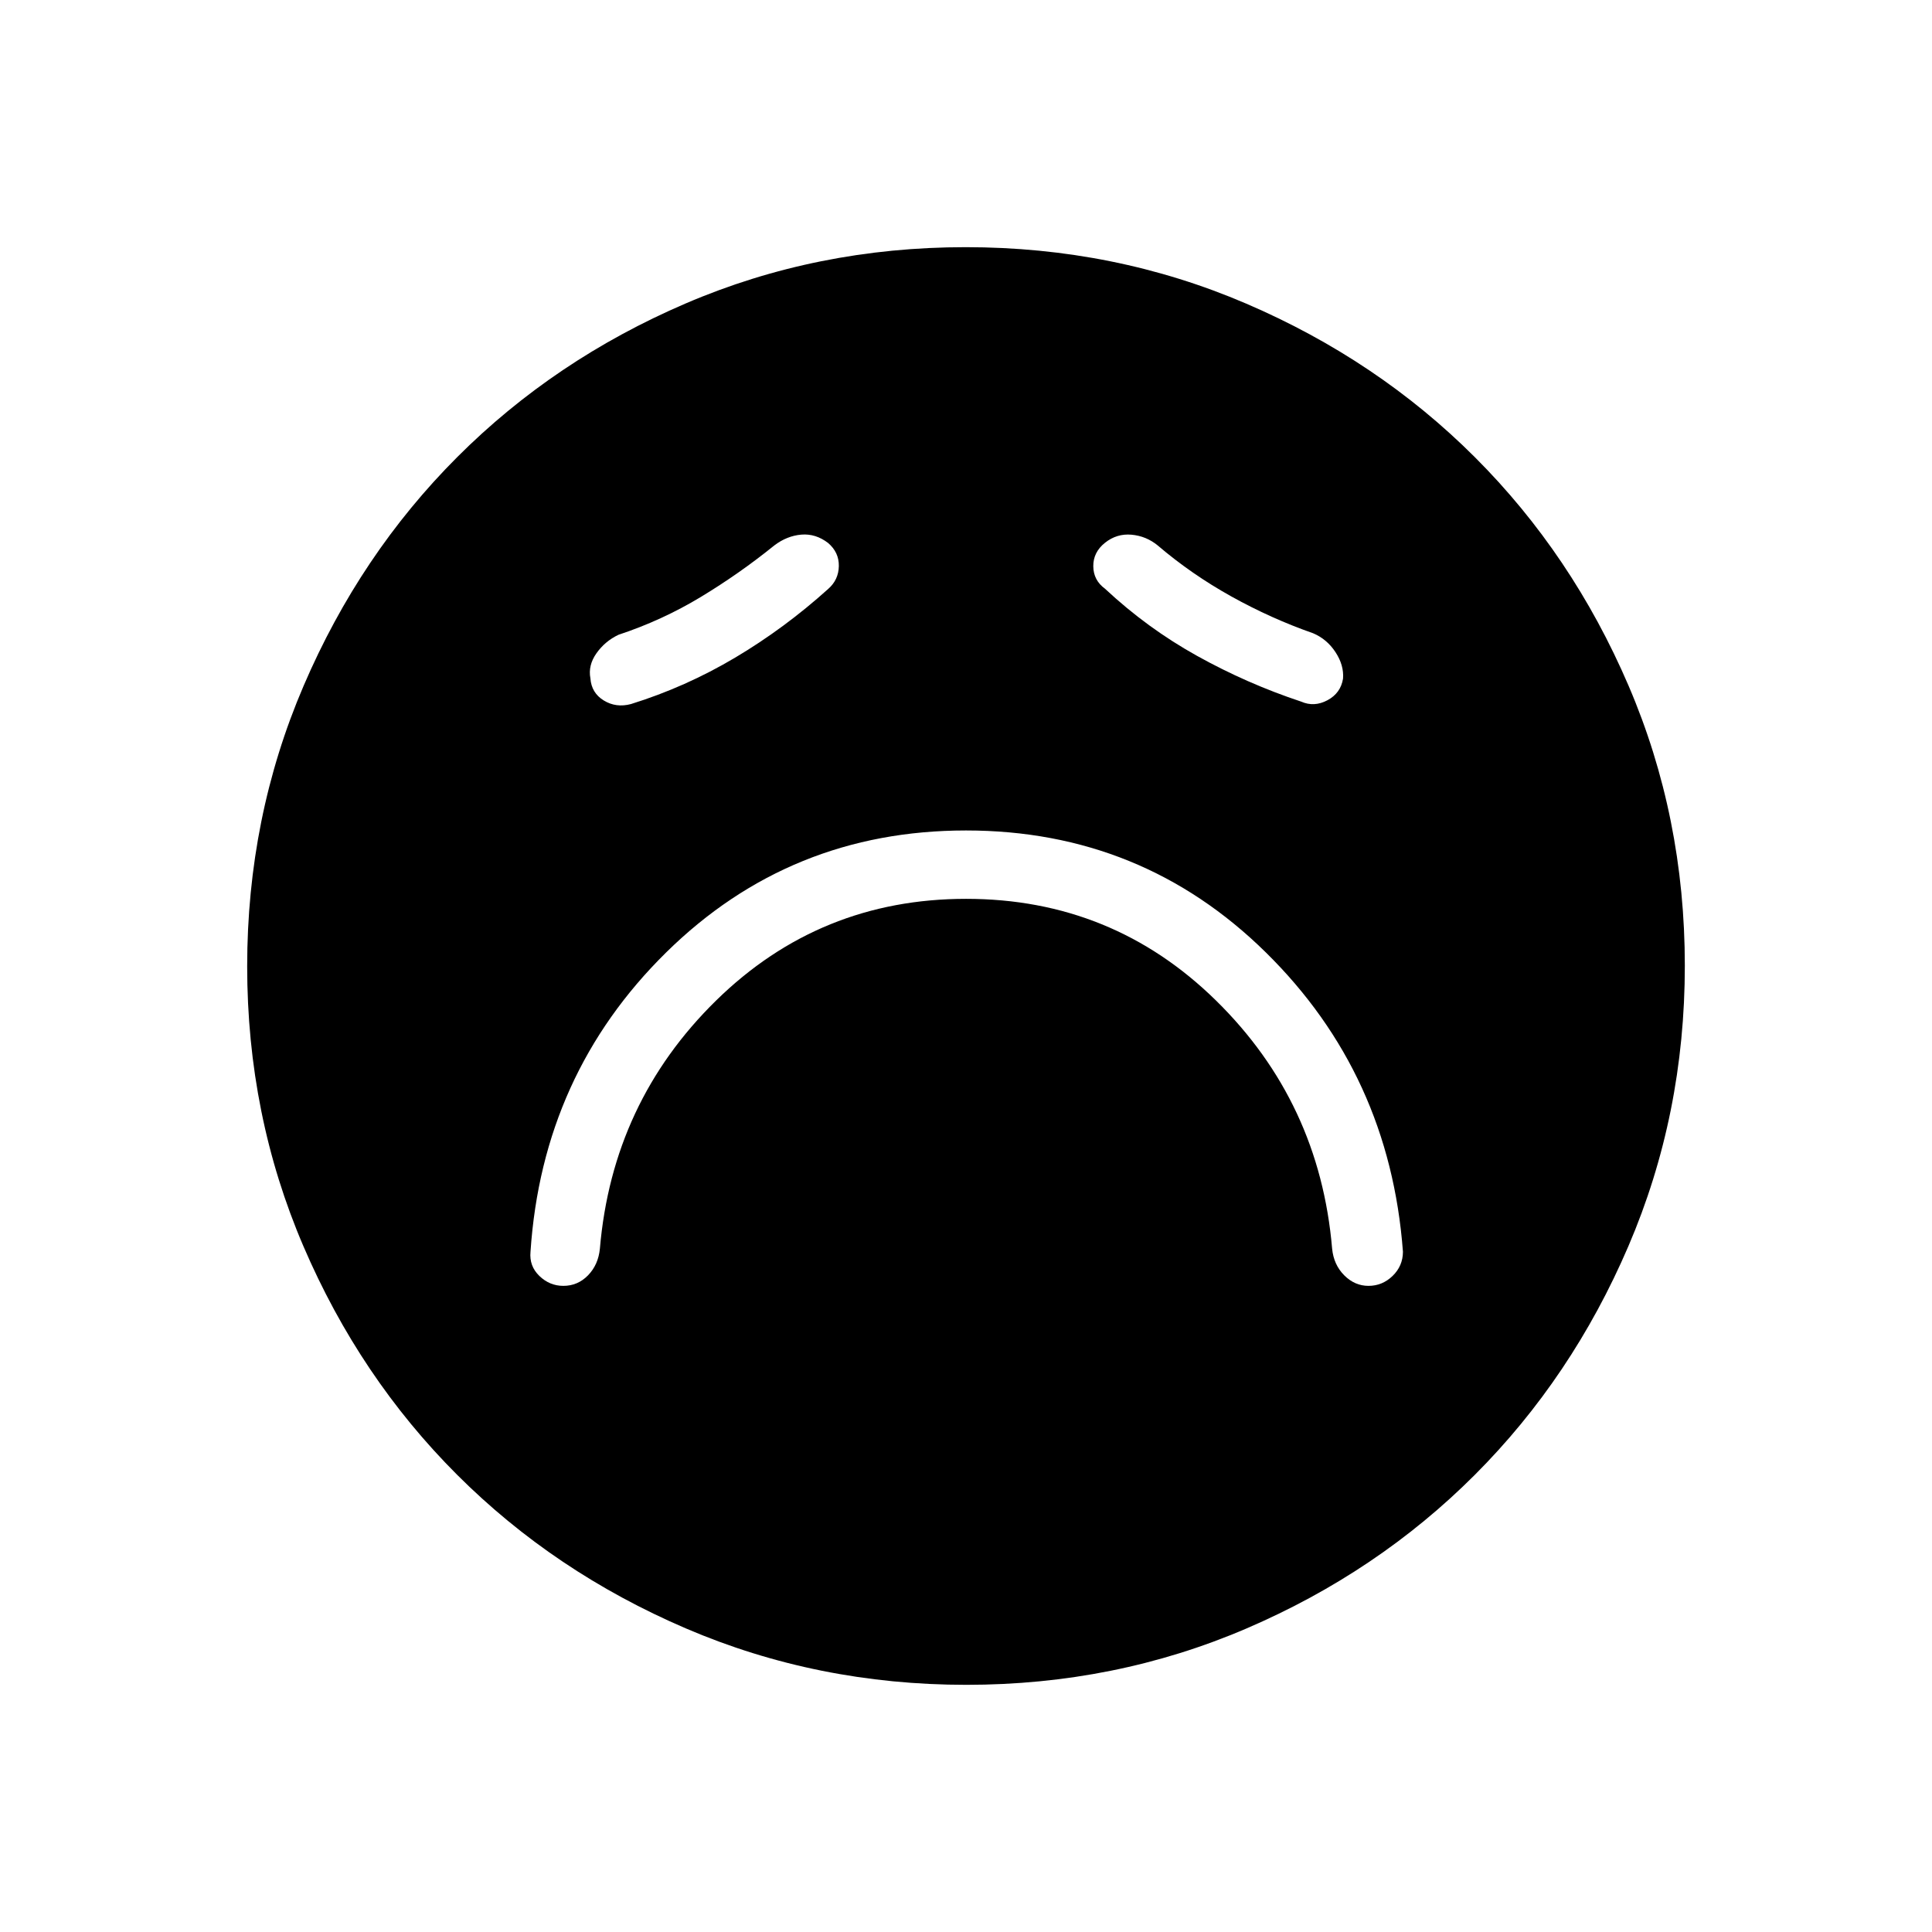 <svg xmlns="http://www.w3.org/2000/svg" height="40" viewBox="0 96 960 960" width="40"><path d="M480.049 542.628q72.707 0 124.195 50.545 51.487 50.545 57.679 123.301.793 7.983 6.017 13.223 5.223 5.239 12.06 5.239 6.885 0 11.981-4.941 5.096-4.94 5.134-11.995-6.589-88.18-68.147-148.763Q567.41 508.654 480 508.654t-148.968 60.583Q269.474 629.82 263.602 718q-.679 7.103 4.417 12.019 5.096 4.917 11.898 4.917 7.186 0 12.274-5.239 5.089-5.24 5.886-13.223 6.192-72.756 57.729-123.301 51.536-50.545 124.243-50.545Zm-68.497-154.013q5.14-4.512 5.26-11.334.119-6.821-5.338-11.486-6.205-4.757-13.339-4.141-7.135.615-13.391 5.372-17.321 14-36.519 25.605-19.197 11.606-40.917 18.792-6.695 3.19-10.931 9.185-4.236 5.995-3.005 12.469.513 7.218 6.624 10.974 6.111 3.757 13.504 1.795 27.192-8.461 51.761-23.057 24.568-14.595 46.291-34.174Zm137.512-.089q21.007 19.634 45.837 33.419 24.83 13.786 51.637 22.683 6.486 2.846 13.075-.688 6.588-3.535 7.733-10.748.513-6.63-3.743-13.129-4.257-6.499-11.141-9.409-20.8-7.265-40.618-18.287-19.818-11.021-36.588-25.341-5.734-4.69-13.046-5.339-7.313-.649-13.169 4.035-5.855 4.683-5.794 11.645.061 6.963 5.817 11.159ZM480.177 933.18q-74.058 0-139.394-28.041-65.336-28.04-113.674-76.357-48.339-48.317-76.314-113.473-27.975-65.156-27.975-139.132 0-74.058 28.041-139.394 28.04-65.336 76.357-113.674 48.317-48.339 113.473-76.314 65.156-27.975 139.132-27.975 74.058 0 139.394 28.041 65.336 28.04 113.674 76.357 48.339 48.317 76.314 113.473 27.975 65.156 27.975 139.132 0 74.058-28.041 139.394-28.04 65.336-76.357 113.674-48.317 48.339-113.473 76.314-65.156 27.975-139.132 27.975Z"/></svg>
